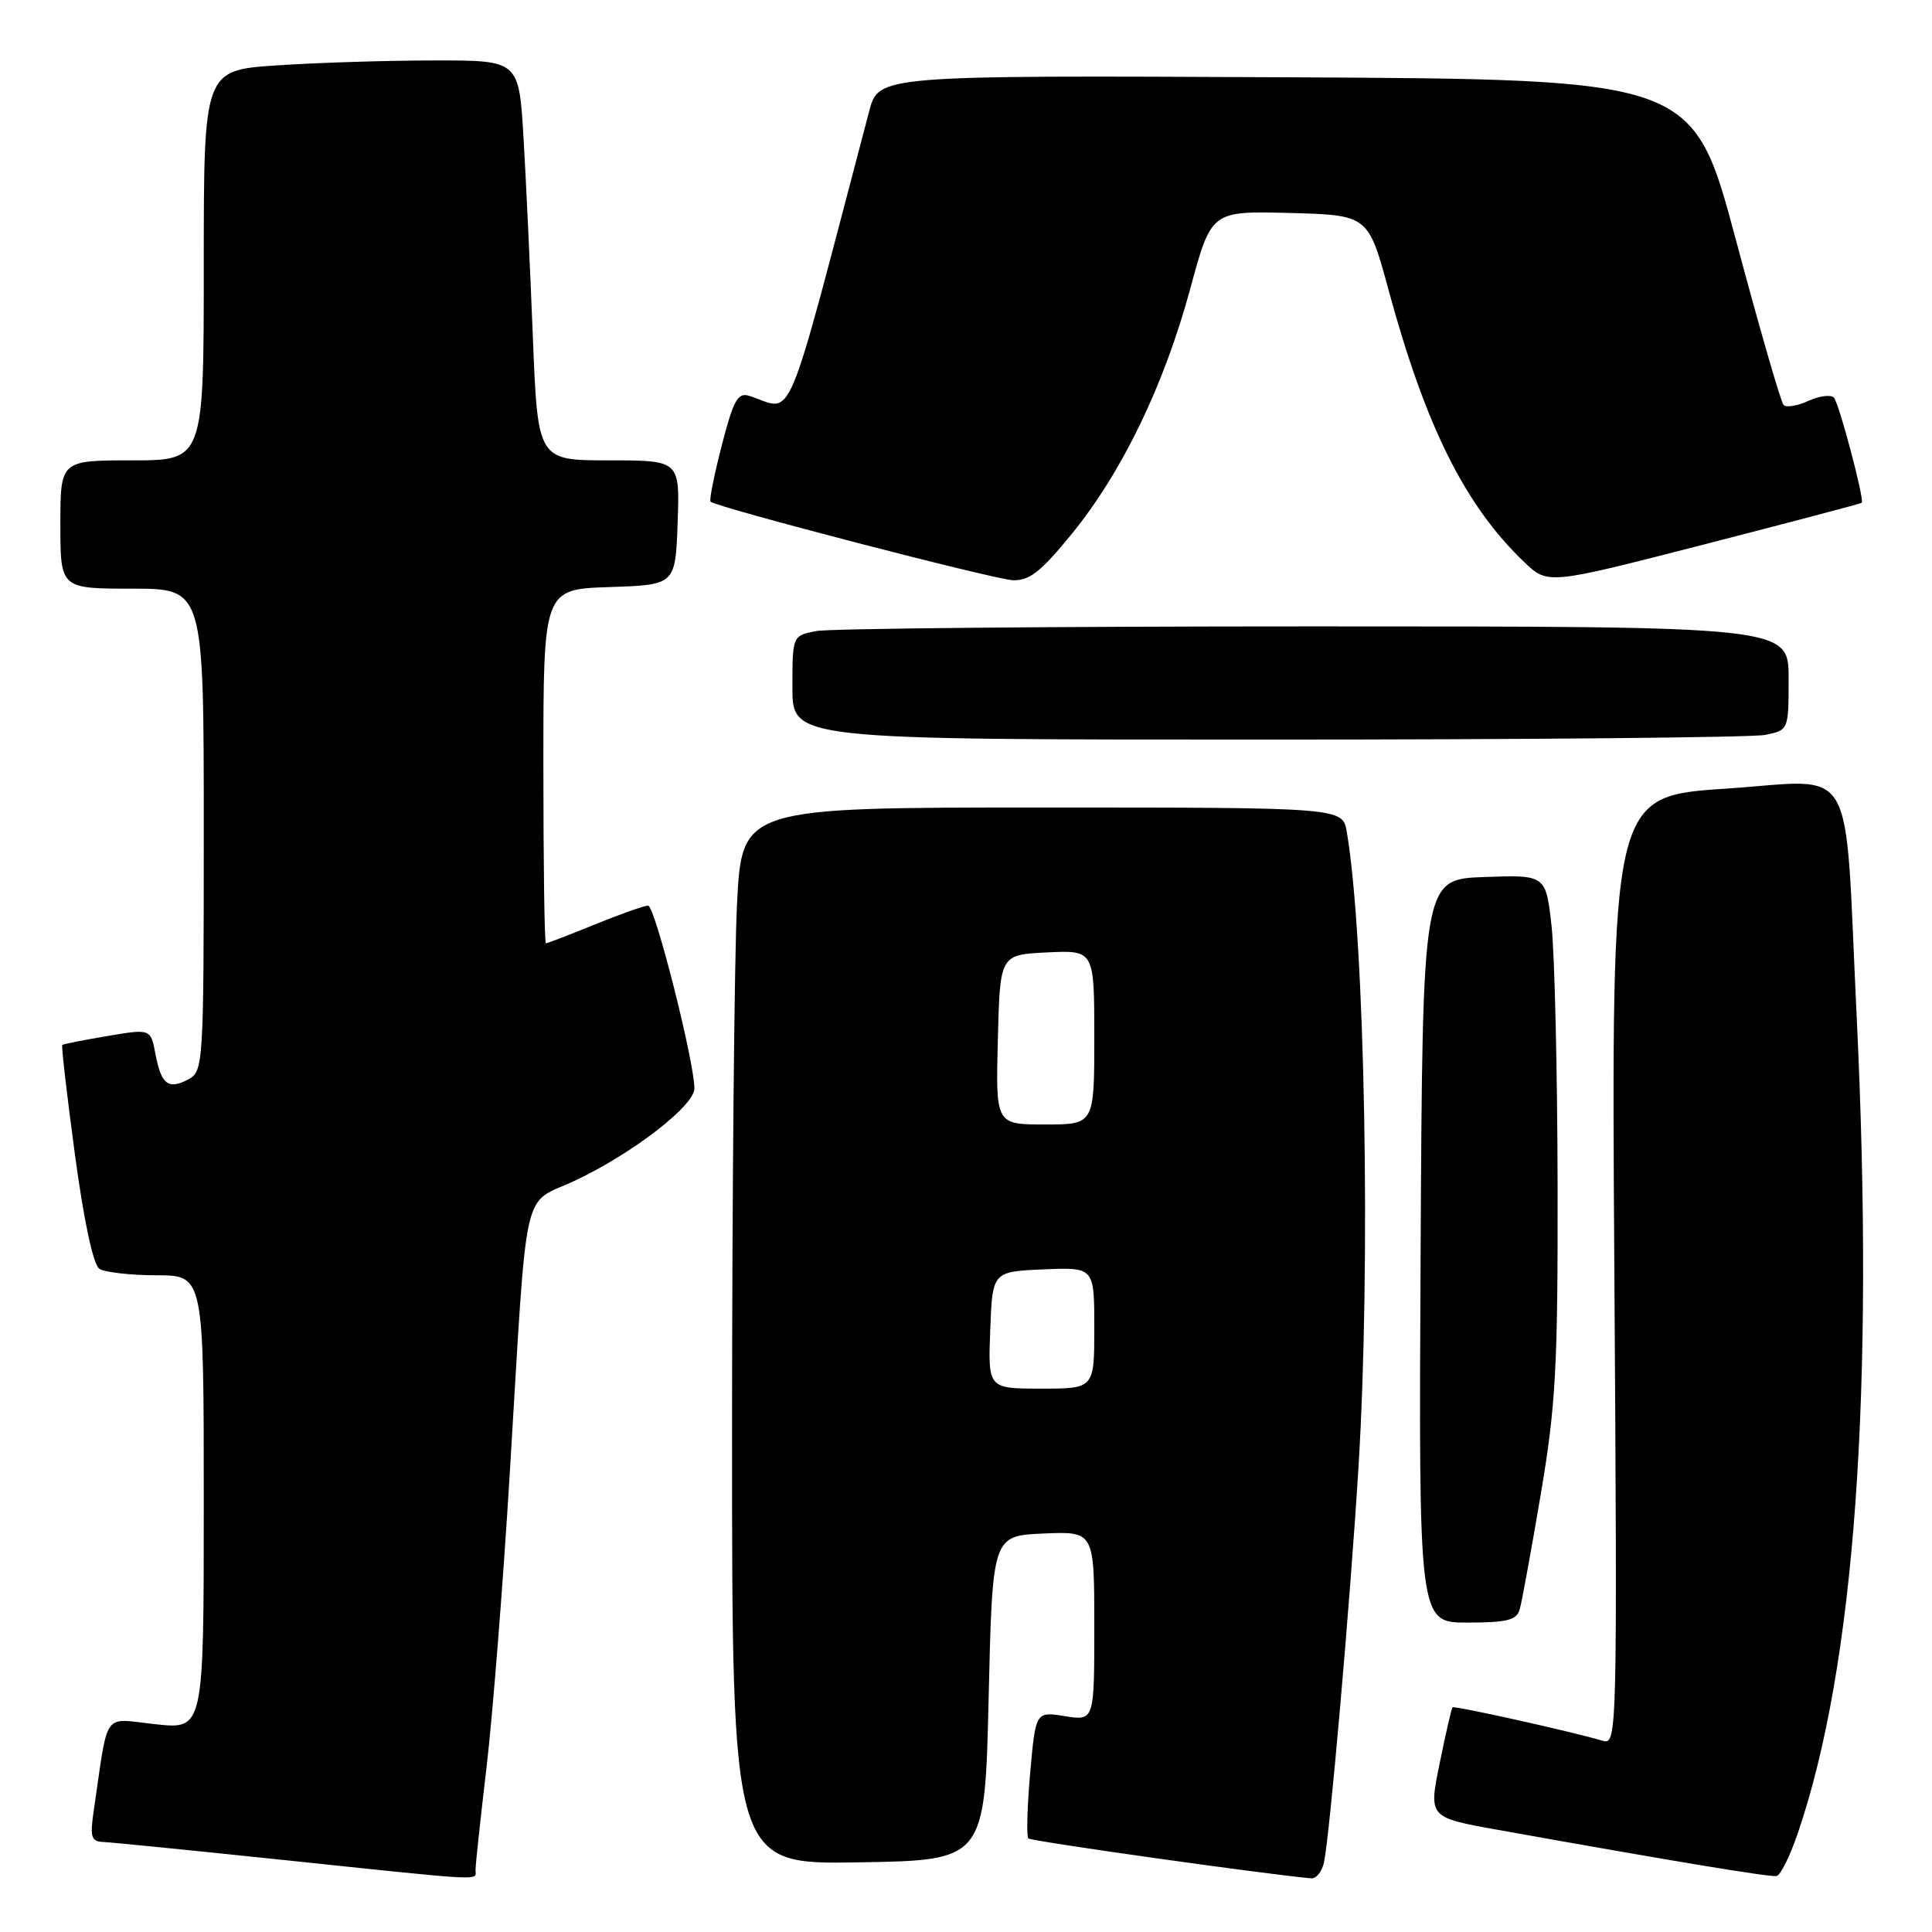 <?xml version="1.0" encoding="UTF-8" standalone="no"?>
<!DOCTYPE svg PUBLIC "-//W3C//DTD SVG 1.1//EN" "http://www.w3.org/Graphics/SVG/1.1/DTD/svg11.dtd" >
<svg xmlns="http://www.w3.org/2000/svg" xmlns:xlink="http://www.w3.org/1999/xlink" version="1.1" viewBox="0 0 256 256">
 <g >
 <path fill="currentColor"
d=" M 63.01 247.75 C 63.01 247.06 63.67 240.95 64.47 234.17 C 65.27 227.39 66.64 210.07 67.52 195.67 C 69.96 155.58 69.01 159.84 76.25 156.41 C 83.88 152.80 92.00 146.52 92.01 144.23 C 92.03 140.76 86.78 120.00 85.88 120.00 C 85.38 120.00 82.19 121.12 78.81 122.50 C 75.42 123.88 72.51 125.00 72.33 125.00 C 72.15 125.00 72.00 114.44 72.00 101.54 C 72.00 78.08 72.00 78.08 80.75 77.79 C 89.50 77.50 89.50 77.50 89.79 69.25 C 90.08 61.00 90.08 61.00 80.67 61.00 C 71.26 61.00 71.26 61.00 70.61 44.75 C 70.26 35.81 69.70 23.89 69.37 18.25 C 68.76 8.00 68.76 8.00 57.63 8.01 C 51.51 8.01 42.11 8.30 36.75 8.66 C 27.00 9.30 27.00 9.30 27.00 35.15 C 27.00 61.00 27.00 61.00 17.50 61.00 C 8.00 61.00 8.00 61.00 8.00 69.50 C 8.00 78.00 8.00 78.00 17.50 78.00 C 27.00 78.00 27.00 78.00 27.00 109.96 C 27.00 141.02 26.94 141.96 24.98 143.01 C 22.31 144.44 21.36 143.71 20.60 139.67 C 19.97 136.31 19.97 136.31 14.23 137.28 C 11.08 137.81 8.39 138.34 8.25 138.46 C 8.11 138.58 8.87 145.11 9.93 152.99 C 11.13 161.89 12.36 167.61 13.18 168.13 C 13.91 168.59 17.31 168.98 20.75 168.98 C 27.00 169.00 27.00 169.00 27.00 199.08 C 27.00 229.16 27.00 229.16 20.61 228.47 C 13.46 227.71 14.42 226.37 12.41 240.00 C 11.91 243.41 12.09 244.01 13.66 244.07 C 14.67 244.11 25.40 245.18 37.50 246.45 C 64.98 249.33 63.00 249.23 63.01 247.75 Z  M 175.44 246.75 C 176.20 243.20 178.92 212.07 180.00 194.50 C 181.66 167.72 180.87 124.40 178.46 110.25 C 177.91 107.00 177.91 107.00 138.11 107.00 C 98.31 107.00 98.31 107.00 97.66 119.75 C 97.30 126.76 97.01 158.27 97.00 189.77 C 97.00 247.05 97.00 247.05 113.75 246.77 C 130.50 246.50 130.50 246.50 131.00 225.00 C 131.50 203.50 131.50 203.50 138.25 203.20 C 145.00 202.91 145.00 202.91 145.00 215.47 C 145.00 228.02 145.00 228.02 141.11 227.40 C 137.23 226.78 137.23 226.78 136.50 234.95 C 136.11 239.44 136.00 243.33 136.26 243.60 C 136.63 243.97 167.16 248.28 173.73 248.89 C 174.41 248.95 175.18 247.99 175.44 246.75 Z  M 238.21 242.94 C 245.79 220.76 248.41 184.37 246.01 134.50 C 244.35 100.03 246.26 103.34 228.68 104.50 C 213.50 105.50 213.50 105.50 213.91 168.37 C 214.31 229.85 214.27 231.22 212.41 230.67 C 208.24 229.44 192.69 225.98 192.46 226.23 C 192.33 226.38 191.56 229.72 190.76 233.66 C 189.30 240.82 189.30 240.82 198.40 242.45 C 221.77 246.64 234.58 248.76 235.42 248.58 C 235.93 248.47 237.19 245.93 238.21 242.94 Z  M 201.37 213.25 C 201.65 212.29 202.90 205.43 204.16 198.00 C 206.16 186.14 206.43 181.16 206.39 157.00 C 206.36 141.88 206.00 126.44 205.59 122.71 C 204.83 115.92 204.83 115.92 196.67 116.21 C 188.50 116.50 188.50 116.50 188.24 165.75 C 187.98 215.00 187.98 215.00 194.42 215.00 C 199.70 215.00 200.96 214.68 201.37 213.25 Z  M 233.88 97.38 C 237.00 96.75 237.00 96.75 237.00 89.88 C 237.00 83.00 237.00 83.00 174.12 83.00 C 139.54 83.00 109.84 83.28 108.12 83.62 C 105.00 84.25 105.00 84.25 105.00 91.12 C 105.00 98.00 105.00 98.00 167.88 98.00 C 202.46 98.00 232.16 97.72 233.88 97.38 Z  M 142.01 70.75 C 148.68 62.57 154.24 51.07 157.71 38.27 C 160.50 27.95 160.50 27.95 170.90 28.22 C 181.30 28.50 181.30 28.50 184.01 38.50 C 188.92 56.54 194.14 67.01 201.98 74.49 C 205.10 77.47 205.10 77.47 225.80 72.14 C 237.19 69.21 246.59 66.73 246.69 66.63 C 247.08 66.26 243.70 53.48 243.01 52.70 C 242.62 52.26 241.11 52.45 239.65 53.11 C 238.19 53.78 236.70 54.03 236.34 53.67 C 235.98 53.31 233.13 43.45 230.01 31.76 C 224.32 10.50 224.32 10.50 170.37 10.24 C 116.42 9.98 116.42 9.98 115.17 14.74 C 103.69 58.30 105.35 54.37 99.24 52.44 C 97.76 51.98 97.17 53.07 95.64 59.01 C 94.63 62.93 93.96 66.29 94.15 66.47 C 94.92 67.22 131.69 76.77 134.20 76.88 C 136.38 76.98 137.92 75.77 142.01 70.75 Z  M 131.21 176.25 C 131.50 168.50 131.50 168.50 138.25 168.20 C 145.00 167.91 145.00 167.91 145.00 175.95 C 145.00 184.00 145.00 184.00 137.96 184.00 C 130.92 184.00 130.92 184.00 131.21 176.25 Z  M 132.22 137.75 C 132.50 126.50 132.50 126.50 138.75 126.20 C 145.00 125.90 145.00 125.90 145.00 137.45 C 145.00 149.00 145.00 149.00 138.47 149.00 C 131.93 149.00 131.93 149.00 132.22 137.75 Z "/>
</g>
</svg>